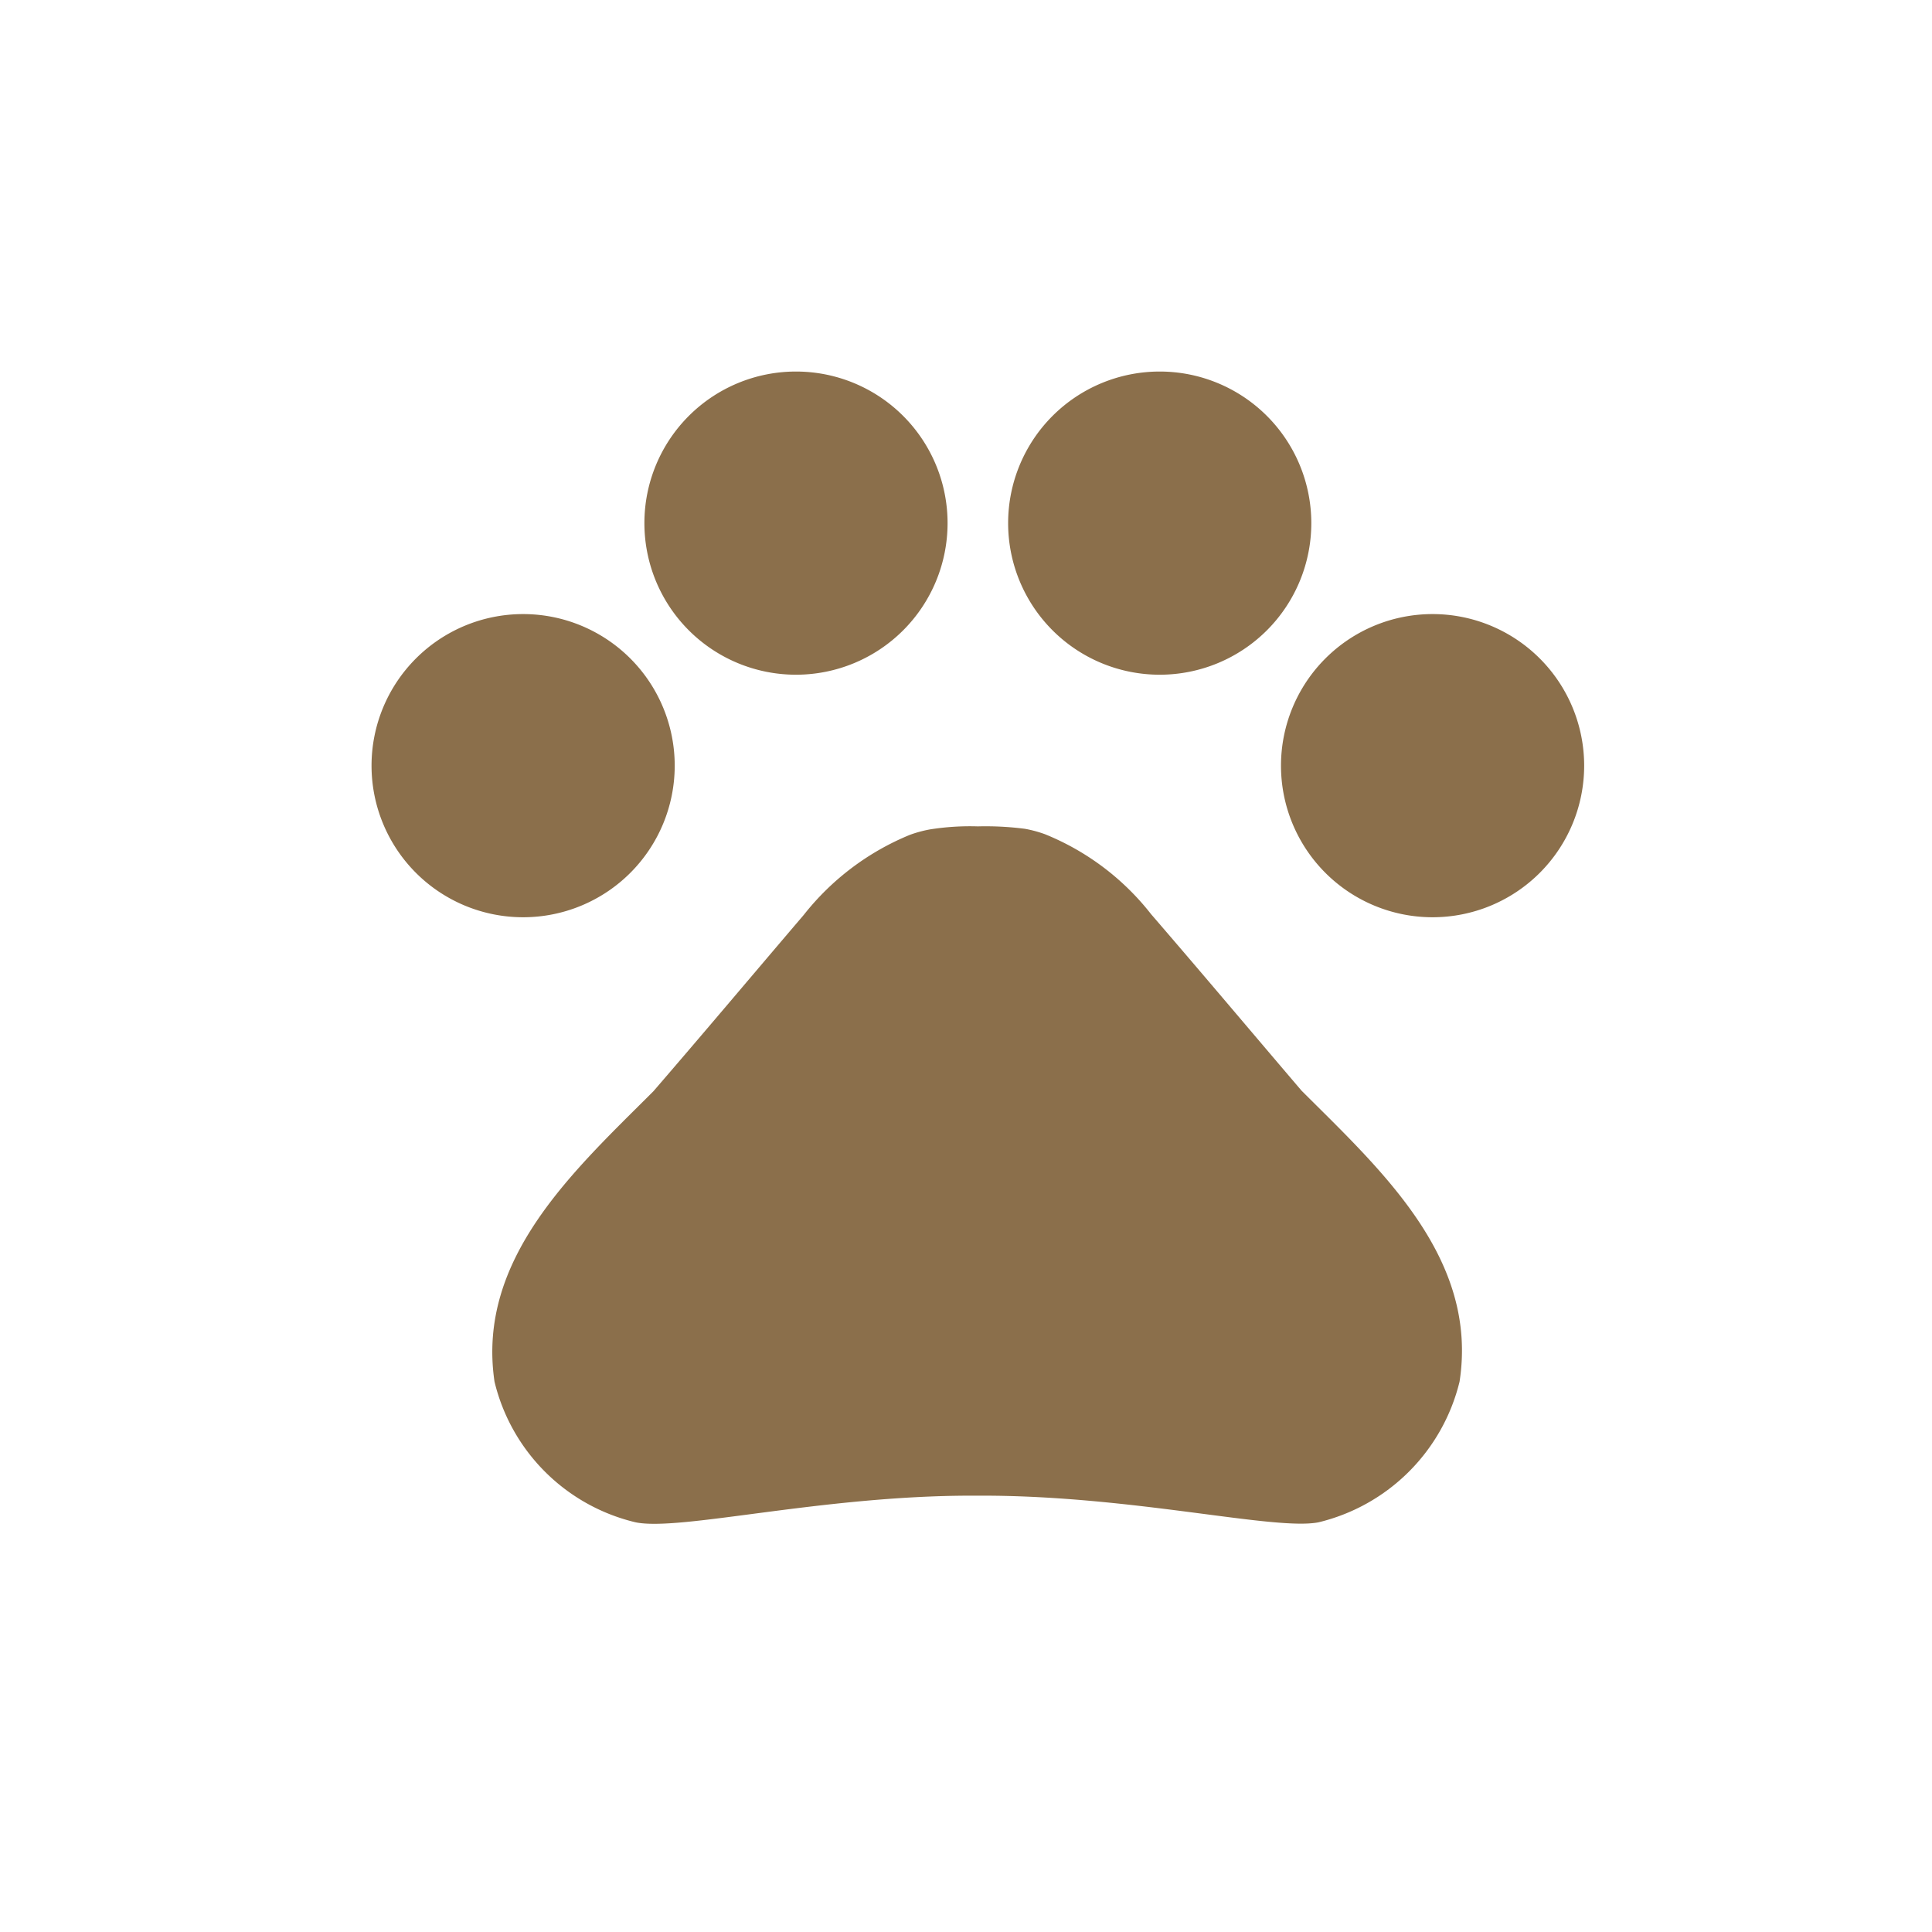<svg xmlns="http://www.w3.org/2000/svg" xmlns:xlink="http://www.w3.org/1999/xlink" width="26" height="26" viewBox="0 0 26 26"><defs><clipPath id="b"><rect width="26" height="26"/></clipPath></defs><g id="a"><g transform="translate(2 0.5)"><path d="M7.08,12.54A2.04,2.04,0,1,1,5.04,10.5a2.04,2.04,0,0,1,2.04,2.04Z" transform="translate(0 -2.736)" fill="#8b6f4b"/><path d="M13.83,6.54A2.04,2.04,0,1,1,11.79,4.5,2.04,2.04,0,0,1,13.83,6.54Z" transform="translate(-3.078)" fill="#8b6f4b"/><path d="M22.83,6.54A2.04,2.04,0,1,1,20.79,4.5a2.04,2.04,0,0,1,2.04,2.04Z" transform="translate(-7.183)" fill="#8b6f4b"/><path d="M29.58,12.54a2.04,2.04,0,1,1-2.04-2.04,2.04,2.04,0,0,1,2.04,2.04Z" transform="translate(-10.261 -2.736)" fill="#8b6f4b"/><path d="M16.88,19.308c-.71-.832-1.306-1.542-2.024-2.374a3.462,3.462,0,0,0-1.428-1.077,1.652,1.652,0,0,0-.269-.073,4.107,4.107,0,0,0-.636-.033,3.423,3.423,0,0,0-.645.041,1.652,1.652,0,0,0-.269.073,3.515,3.515,0,0,0-1.428,1.077c-.71.832-1.306,1.542-2.024,2.374-1.069,1.069-2.383,2.252-2.138,3.908a2.562,2.562,0,0,0,1.9,1.893c.6.122,2.5-.359,4.52-.359h.147c2.024,0,3.925.473,4.52.359a2.574,2.574,0,0,0,1.9-1.893C19.263,21.56,17.949,20.376,16.88,19.308Z" transform="translate(-1.364 -5.13)" fill="#8b6f4b"/></g></g></svg>